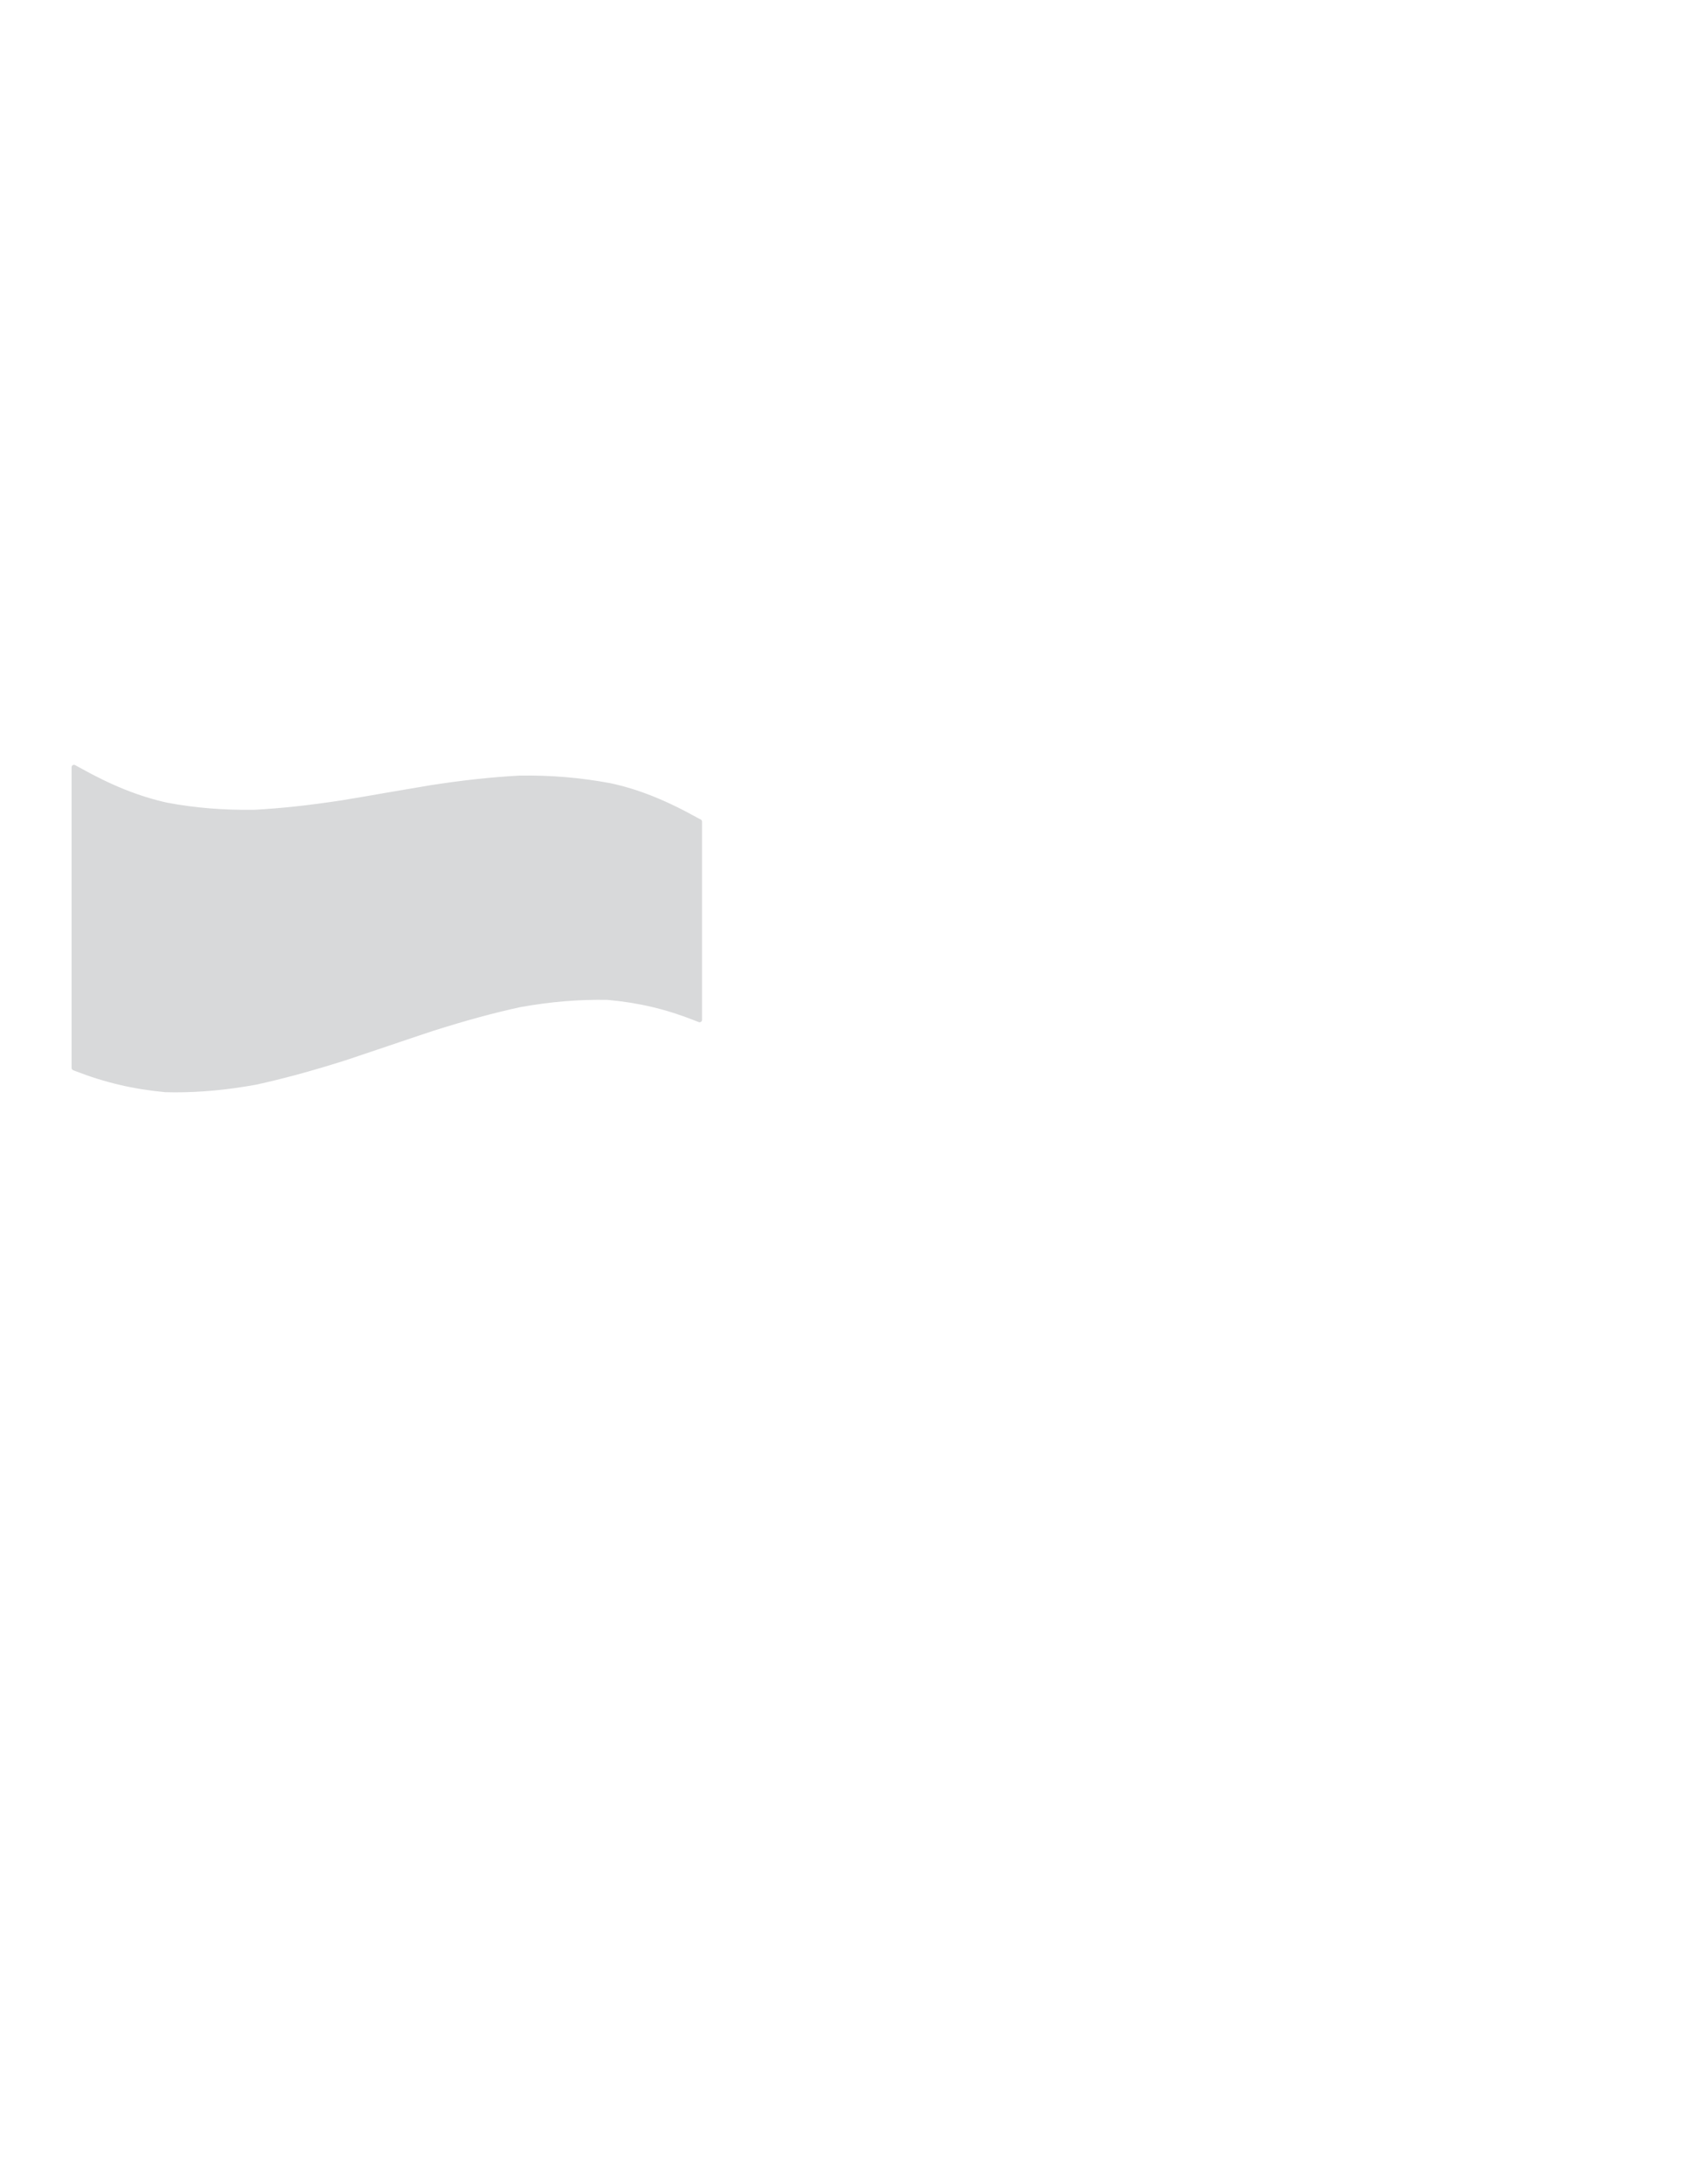 <?xml version="1.0" encoding="utf-8"?>
<!-- Generator: Adobe Illustrator 21.1.0, SVG Export Plug-In . SVG Version: 6.00 Build 0)  -->
<svg version="1.1" id="Layer_1" xmlns="http://www.w3.org/2000/svg" xmlns:xlink="http://www.w3.org/1999/xlink" x="0px" y="0px"
	 viewBox="0 0 1013 1308.9" style="enable-background:new 0 0 1013 1308.9;" xml:space="preserve">
<style type="text/css">
	.st0{fill:#D8D9DA;}
</style>
<path class="st0" d="M419.2,490.7c-20.2-11.3-36.8-17.9-54-21.5l-0.1,0c-17.5-3.2-34.6-4.7-53.7-4.4l-0.2,0
	c-16.5,0.9-33.5,2.7-53.4,5.8c-8.9,1.5-17.8,3-26.5,4.5c-8.7,1.5-17.6,3.1-26.4,4.5c-19.6,3-36.3,4.8-52.6,5.7
	c-18.6,0.2-35.2-1.1-52.2-4.3c-16.7-3.7-33.2-10.3-52-20.8l-3.1-1.7c-1-0.5-2.1,0.2-2.1,1.3v180.2c0,0.6,0.4,1.1,0.9,1.3l1.2,0.5
	c18.1,7,34.8,10.9,54,12.7l0.3,0c1.8,0,3.6,0.1,5.4,0.1c15.6,0,31.1-1.4,48.3-4.5l0.1,0c16.5-3.6,33.5-8.2,53.4-14.5
	c8.9-2.9,17.8-6,26.5-8.9c8.7-2.9,17.7-6,26.5-8.9c19.6-6.2,36.4-10.8,52.6-14.3c18.6-3.3,35.1-4.6,52-4.3c0,0,0.1,0,0.1,0
	c18.5,1.7,34.5,5.4,51.8,12.2l2.8,1.1c0.9,0.4,2-0.3,2-1.3V492.4c0-0.5-0.3-1-0.7-1.3L419.2,490.7z"/>
</svg>
